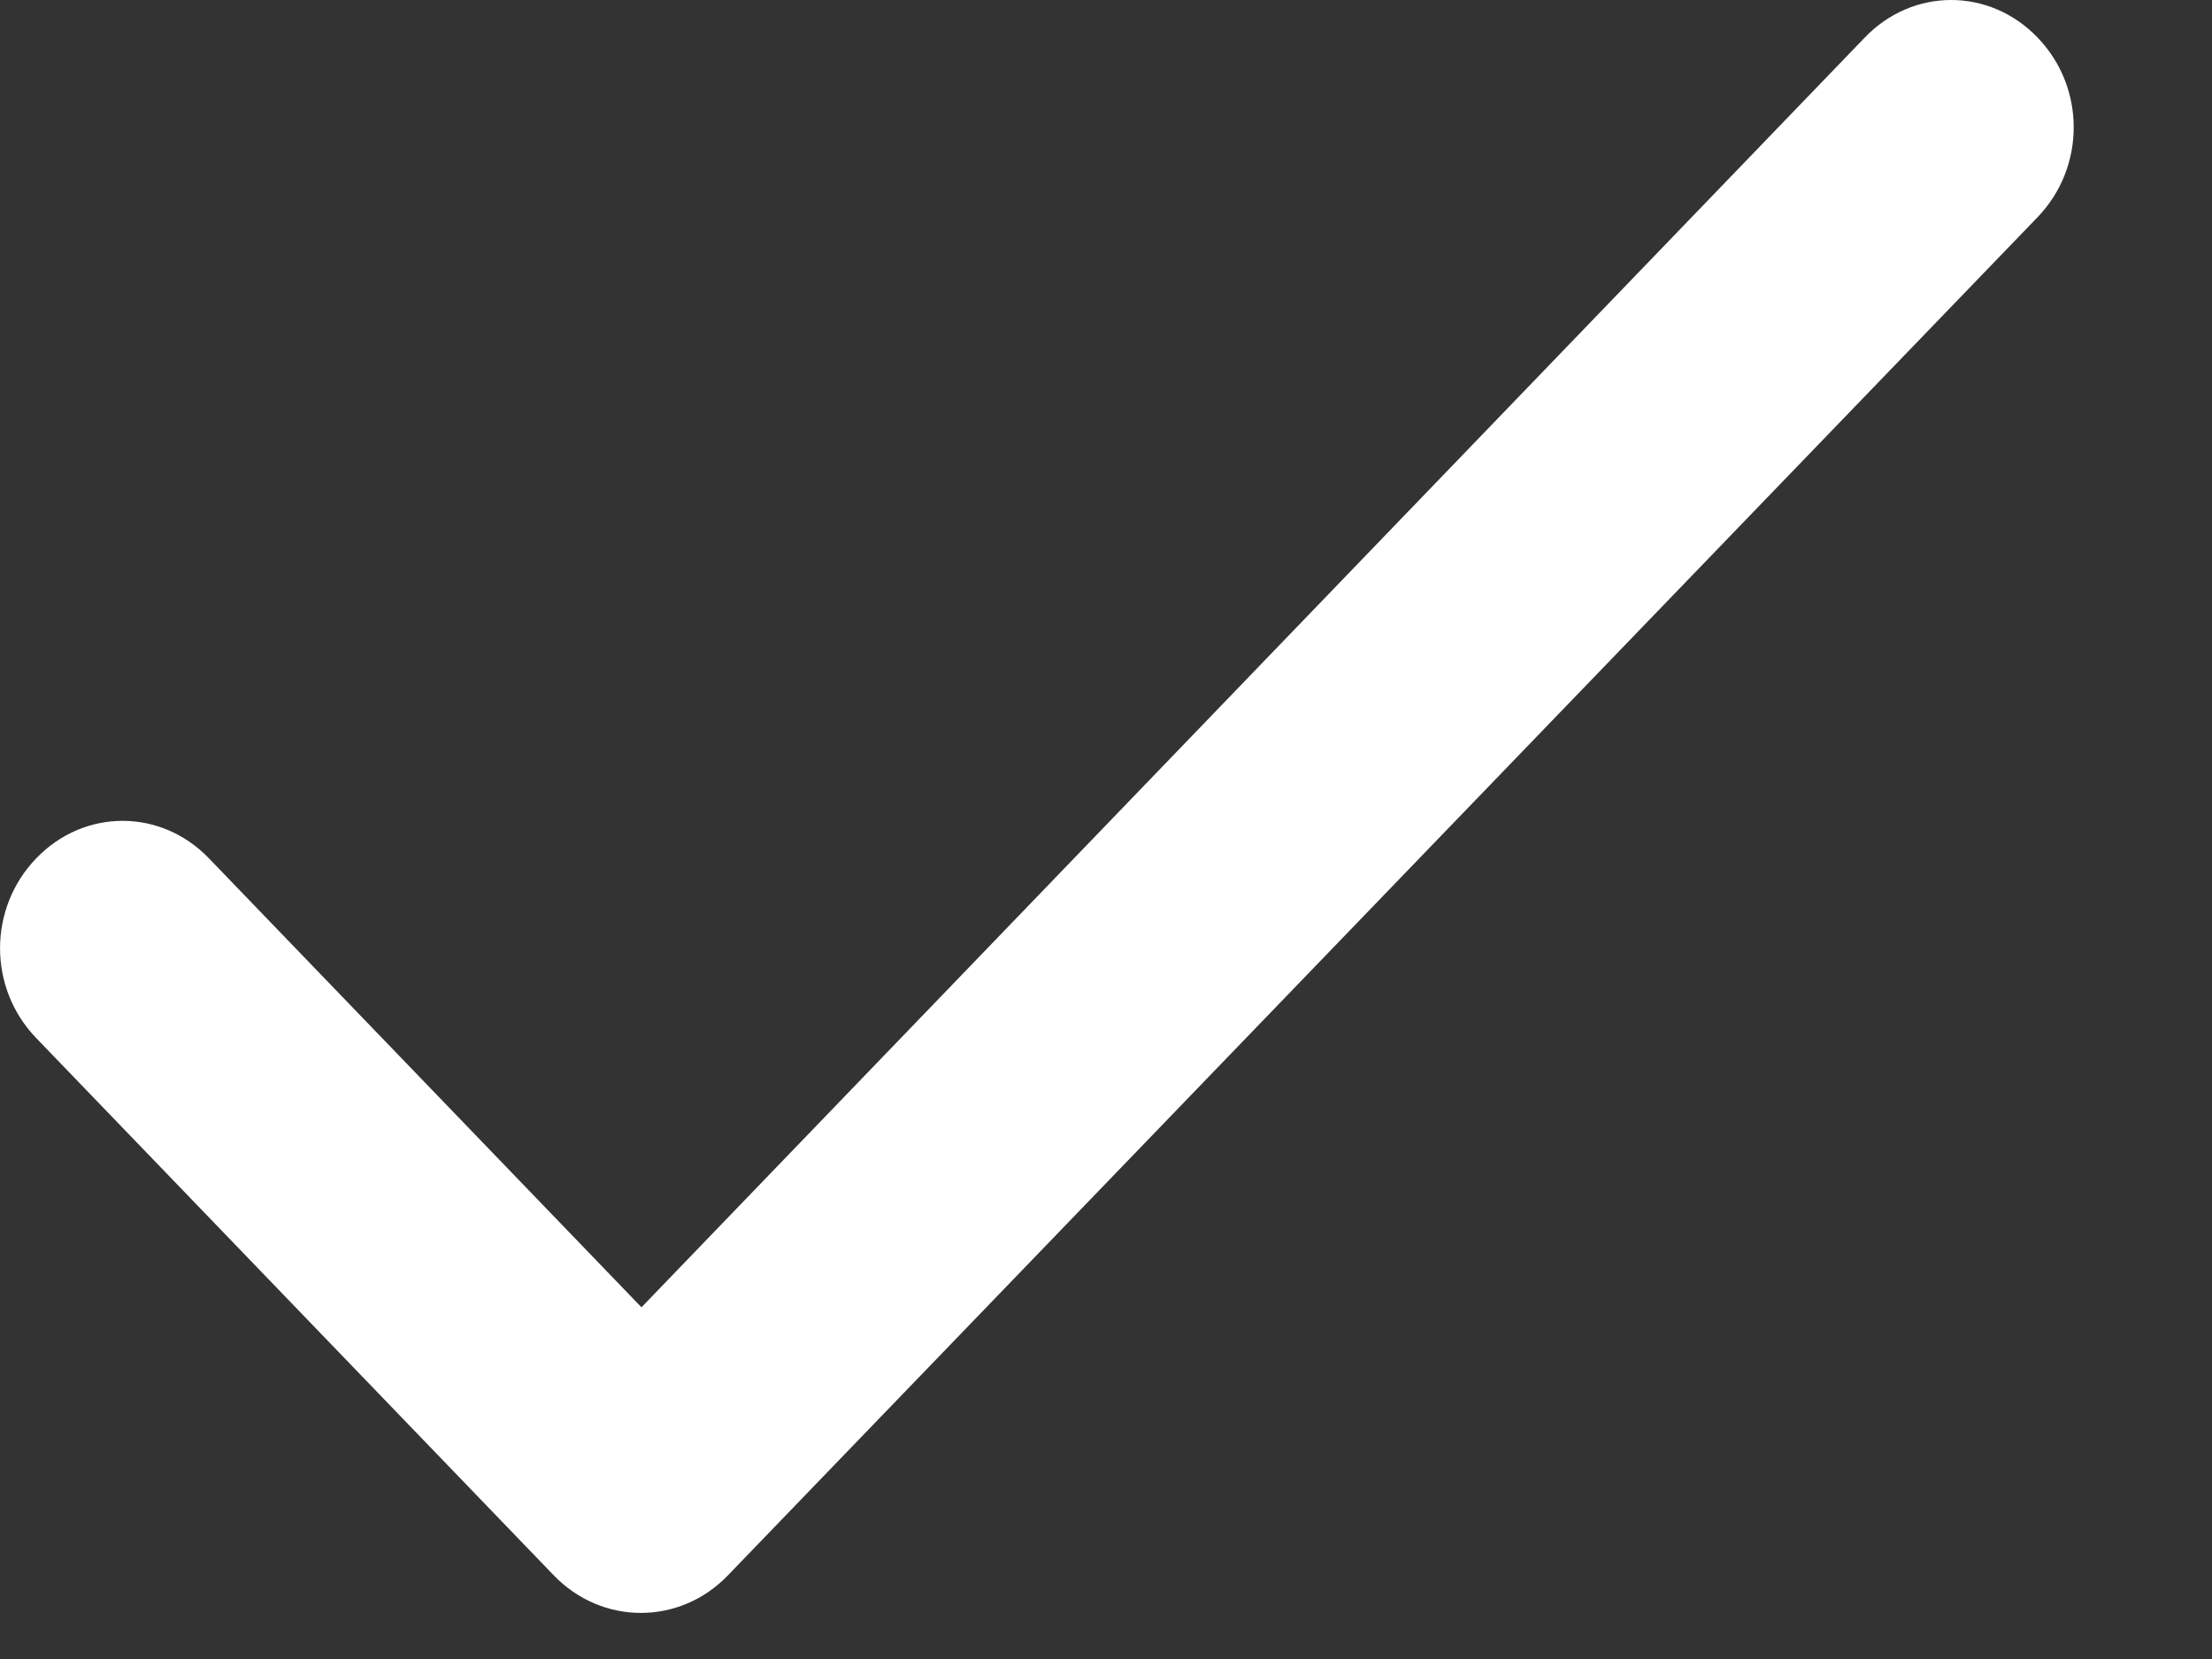 <svg width="12" height="9" viewBox="0 0 12 9" fill="none" xmlns="http://www.w3.org/2000/svg">
<rect x="0" y="0" width="12" height="9" fill="#333333" stroke="none"/>
<path d="M3.48 7.092L1.134 4.657C0.873 4.385 0.457 4.385 0.196 4.657C-0.065 4.928 -0.065 5.36 0.196 5.631L3.004 8.546C3.266 8.818 3.688 8.818 3.949 8.546L11.054 1.178C11.315 0.906 11.315 0.475 11.054 0.204C10.793 -0.068 10.377 -0.068 10.116 0.204L3.48 7.092Z" fill="white"/>
</svg>
